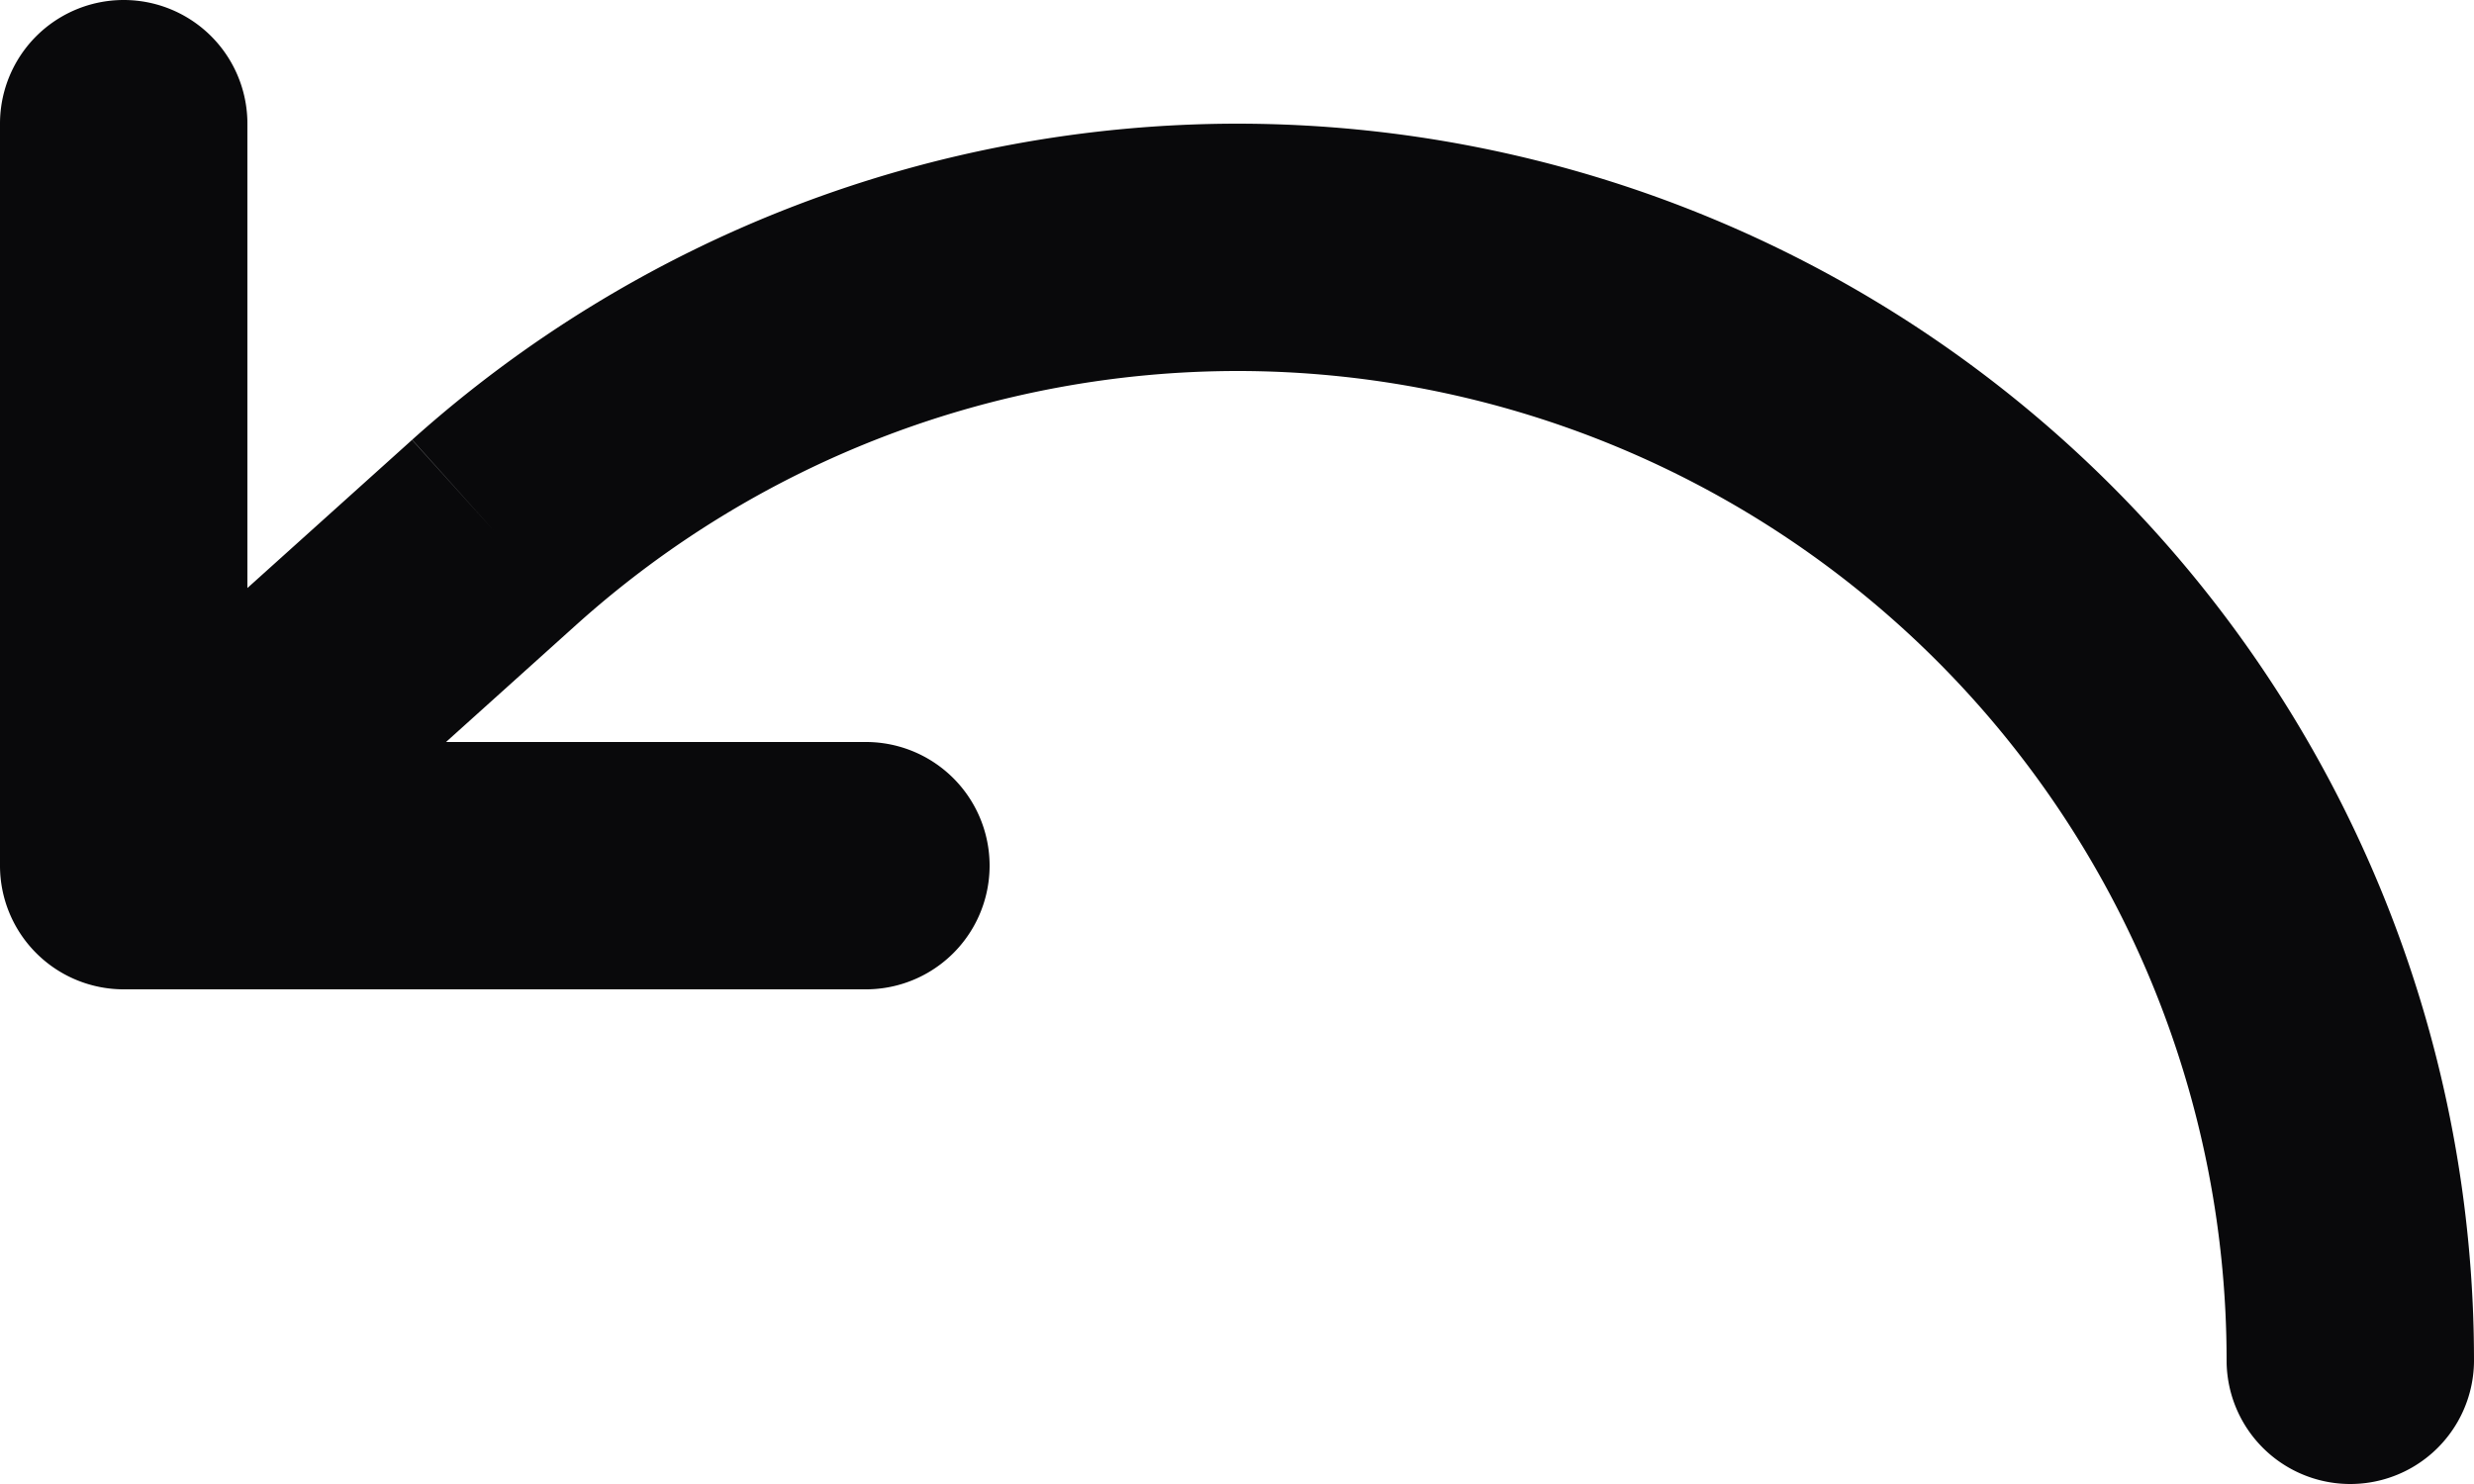 <svg id="undo" xmlns="http://www.w3.org/2000/svg" width="20" height="12" viewBox="0 0 20 12">
  <path id="Vector" d="M2,1A1,1,0,0,0,0,1ZM1,7H0A1,1,0,0,0,1,8ZM7,8A1,1,0,0,0,7,6Zm11,3a1,1,0,0,0,2,0ZM10,2V1h0ZM4,4.3l-.668-.744h0ZM0,1V7H2V1ZM1,8H7V6H1Zm19,3a10,10,0,0,0-2.929-7.071L15.657,5.343A8,8,0,0,1,18,11ZM17.071,3.929A10,10,0,0,0,10,1V3a8,8,0,0,1,5.657,2.343ZM10,1A10,10,0,0,0,3.332,3.556L4.668,5.044A8,8,0,0,1,10,3ZM3.331,3.557l-3,2.7L1.669,7.743l3-2.7Z" fill="#09090b"/>
</svg>
